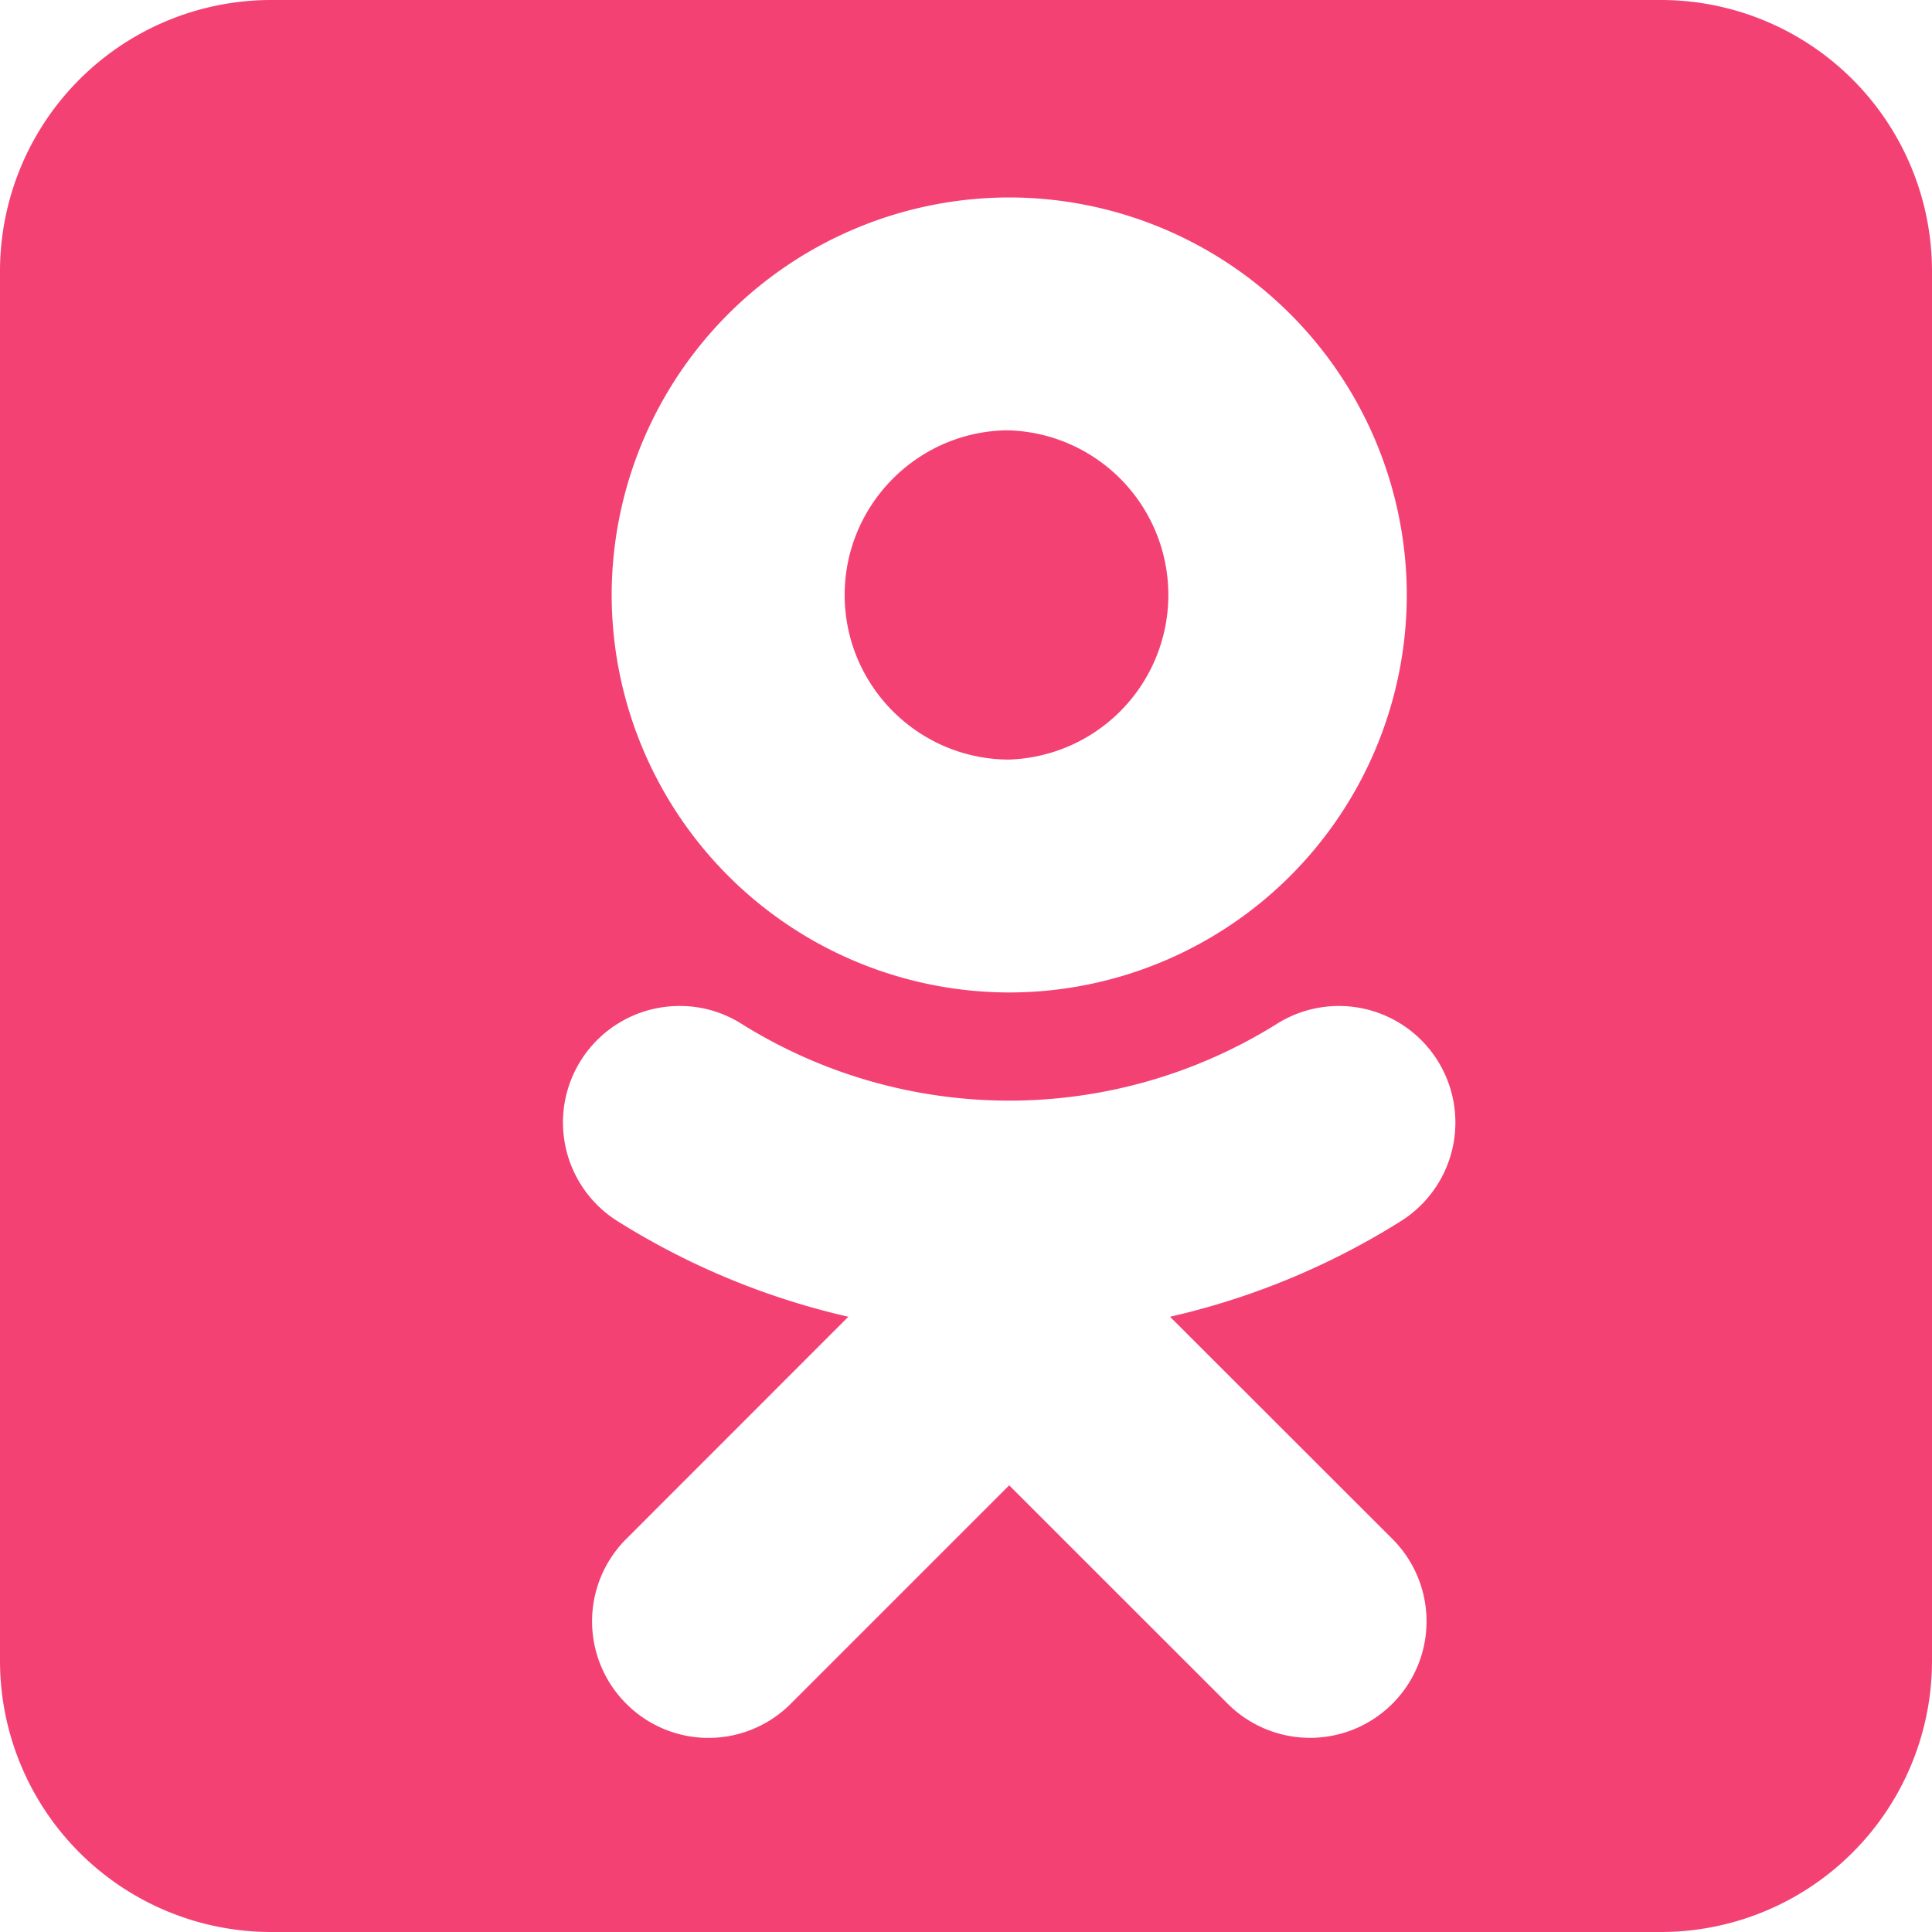 <svg width="20" height="20" fill="none" xmlns="http://www.w3.org/2000/svg"><path d="M2.814 0A2.808 2.808 0 000 2.814v14.372A2.808 2.808 0 002.814 20h14.372A2.808 2.808 0 0020 17.186V2.814A2.808 2.808 0 0017.186 0H2.814zm7.634 2.044a4.12 4.12 0 014.115 4.115 4.119 4.119 0 01-4.115 4.115 4.12 4.12 0 01-4.116-4.115 4.12 4.12 0 014.116-4.115zm-.044 2.411c-.919.023-1.66.78-1.66 1.704 0 .94.765 1.704 1.704 1.704a1.705 1.705 0 000-3.408h-.044zm-3.363 5.959c.218 0 .438.06.636.185a5.227 5.227 0 005.541 0 1.206 1.206 0 111.284 2.042 7.71 7.71 0 01-2.39.99l2.302 2.3a1.205 1.205 0 11-1.705 1.706l-2.262-2.261-2.26 2.26a1.202 1.202 0 01-1.705 0 1.205 1.205 0 010-1.704l2.3-2.301a7.73 7.73 0 01-2.39-.99 1.206 1.206 0 01.649-2.227z" fill="#F44174"/></svg>